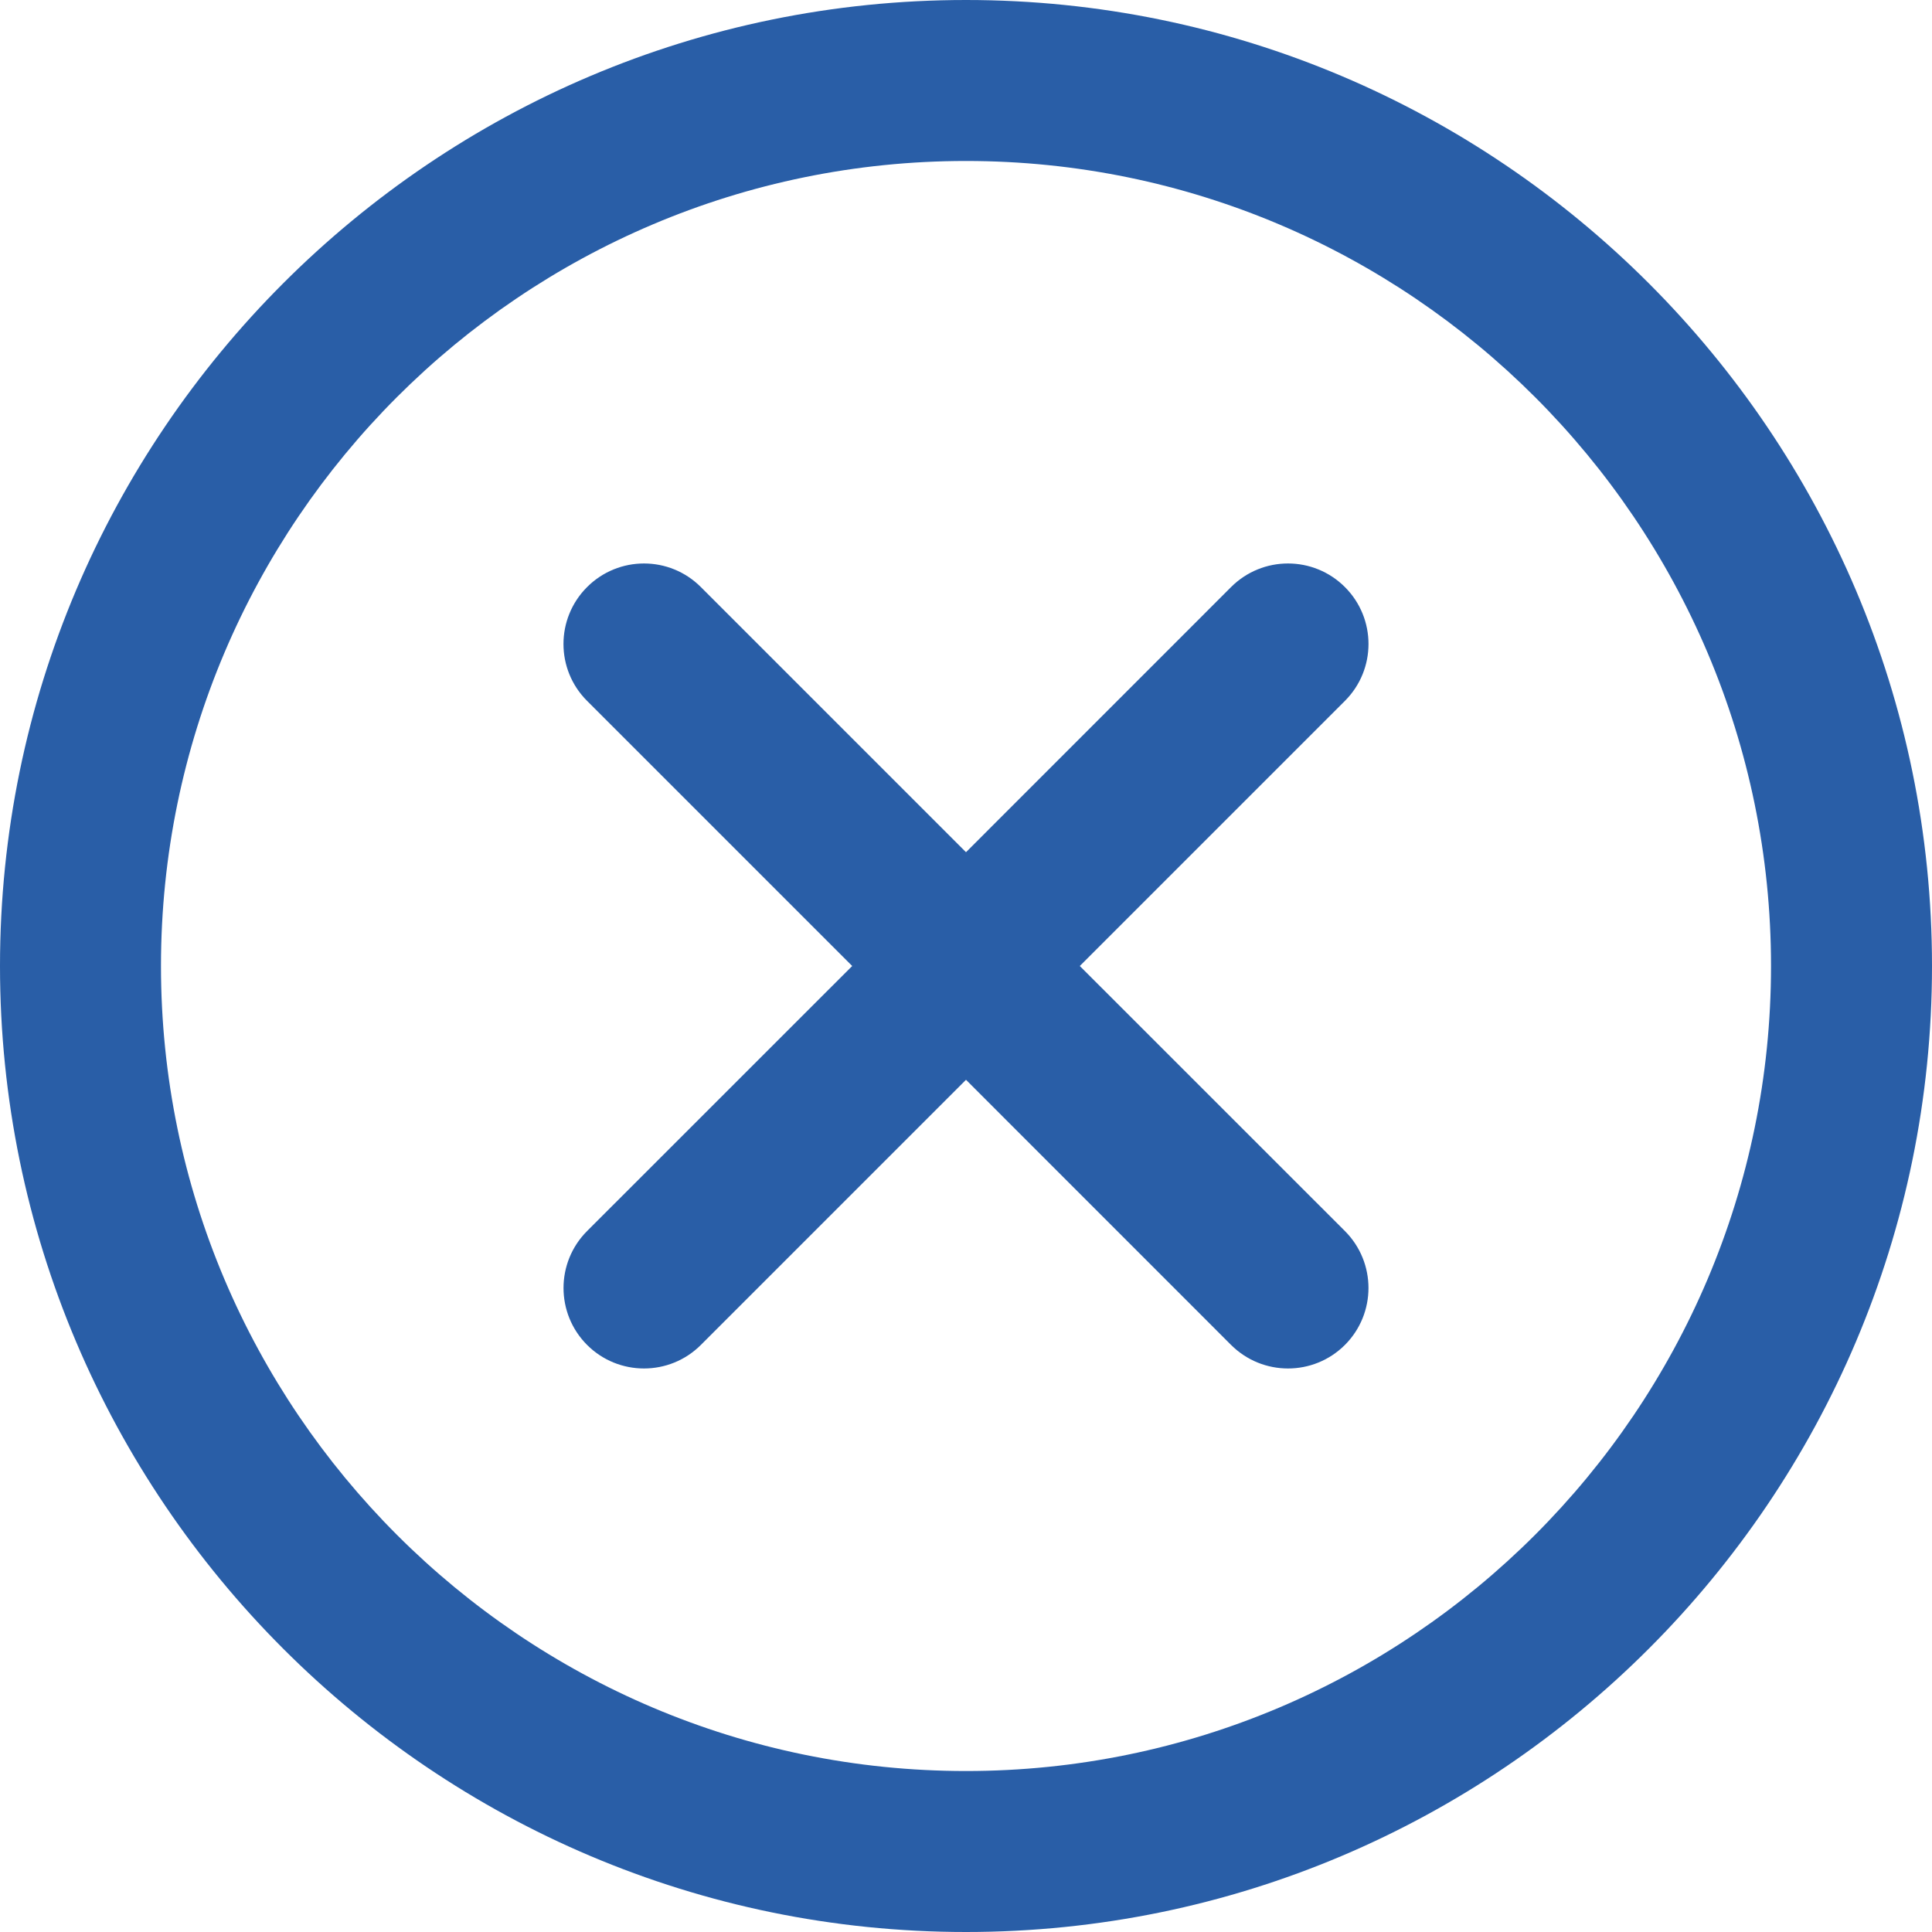 <svg width="31" height="31" viewBox="0 0 31 31" fill="none" xmlns="http://www.w3.org/2000/svg">
<path d="M15.5 0C6.953 0 0 6.953 0 15.5C0 24.047 6.953 31 15.5 31C24.047 31 31 24.047 31 15.5C31 6.953 24.047 0 15.5 0ZM15.5 28.417C8.378 28.417 2.583 22.622 2.583 15.5C2.583 8.377 8.378 2.583 15.5 2.583C22.622 2.583 28.417 8.377 28.417 15.5C28.417 22.622 22.622 28.417 15.5 28.417ZM21.58 11.246L17.326 15.5L21.58 19.753C22.084 20.258 22.084 21.075 21.58 21.58C21.328 21.832 20.997 21.958 20.667 21.958C20.336 21.958 20.006 21.832 19.753 21.58L15.5 17.326L11.246 21.58C10.994 21.832 10.664 21.958 10.333 21.958C10.003 21.958 9.672 21.832 9.42 21.58C8.916 21.075 8.916 20.258 9.42 19.753L13.674 15.5L9.42 11.246C8.915 10.742 8.915 9.925 9.42 9.42C9.925 8.915 10.742 8.915 11.246 9.42L15.5 13.674L19.753 9.42C20.258 8.915 21.075 8.915 21.58 9.42C22.085 9.925 22.084 10.742 21.58 11.246Z" fill="#295EA7"/>
</svg>
